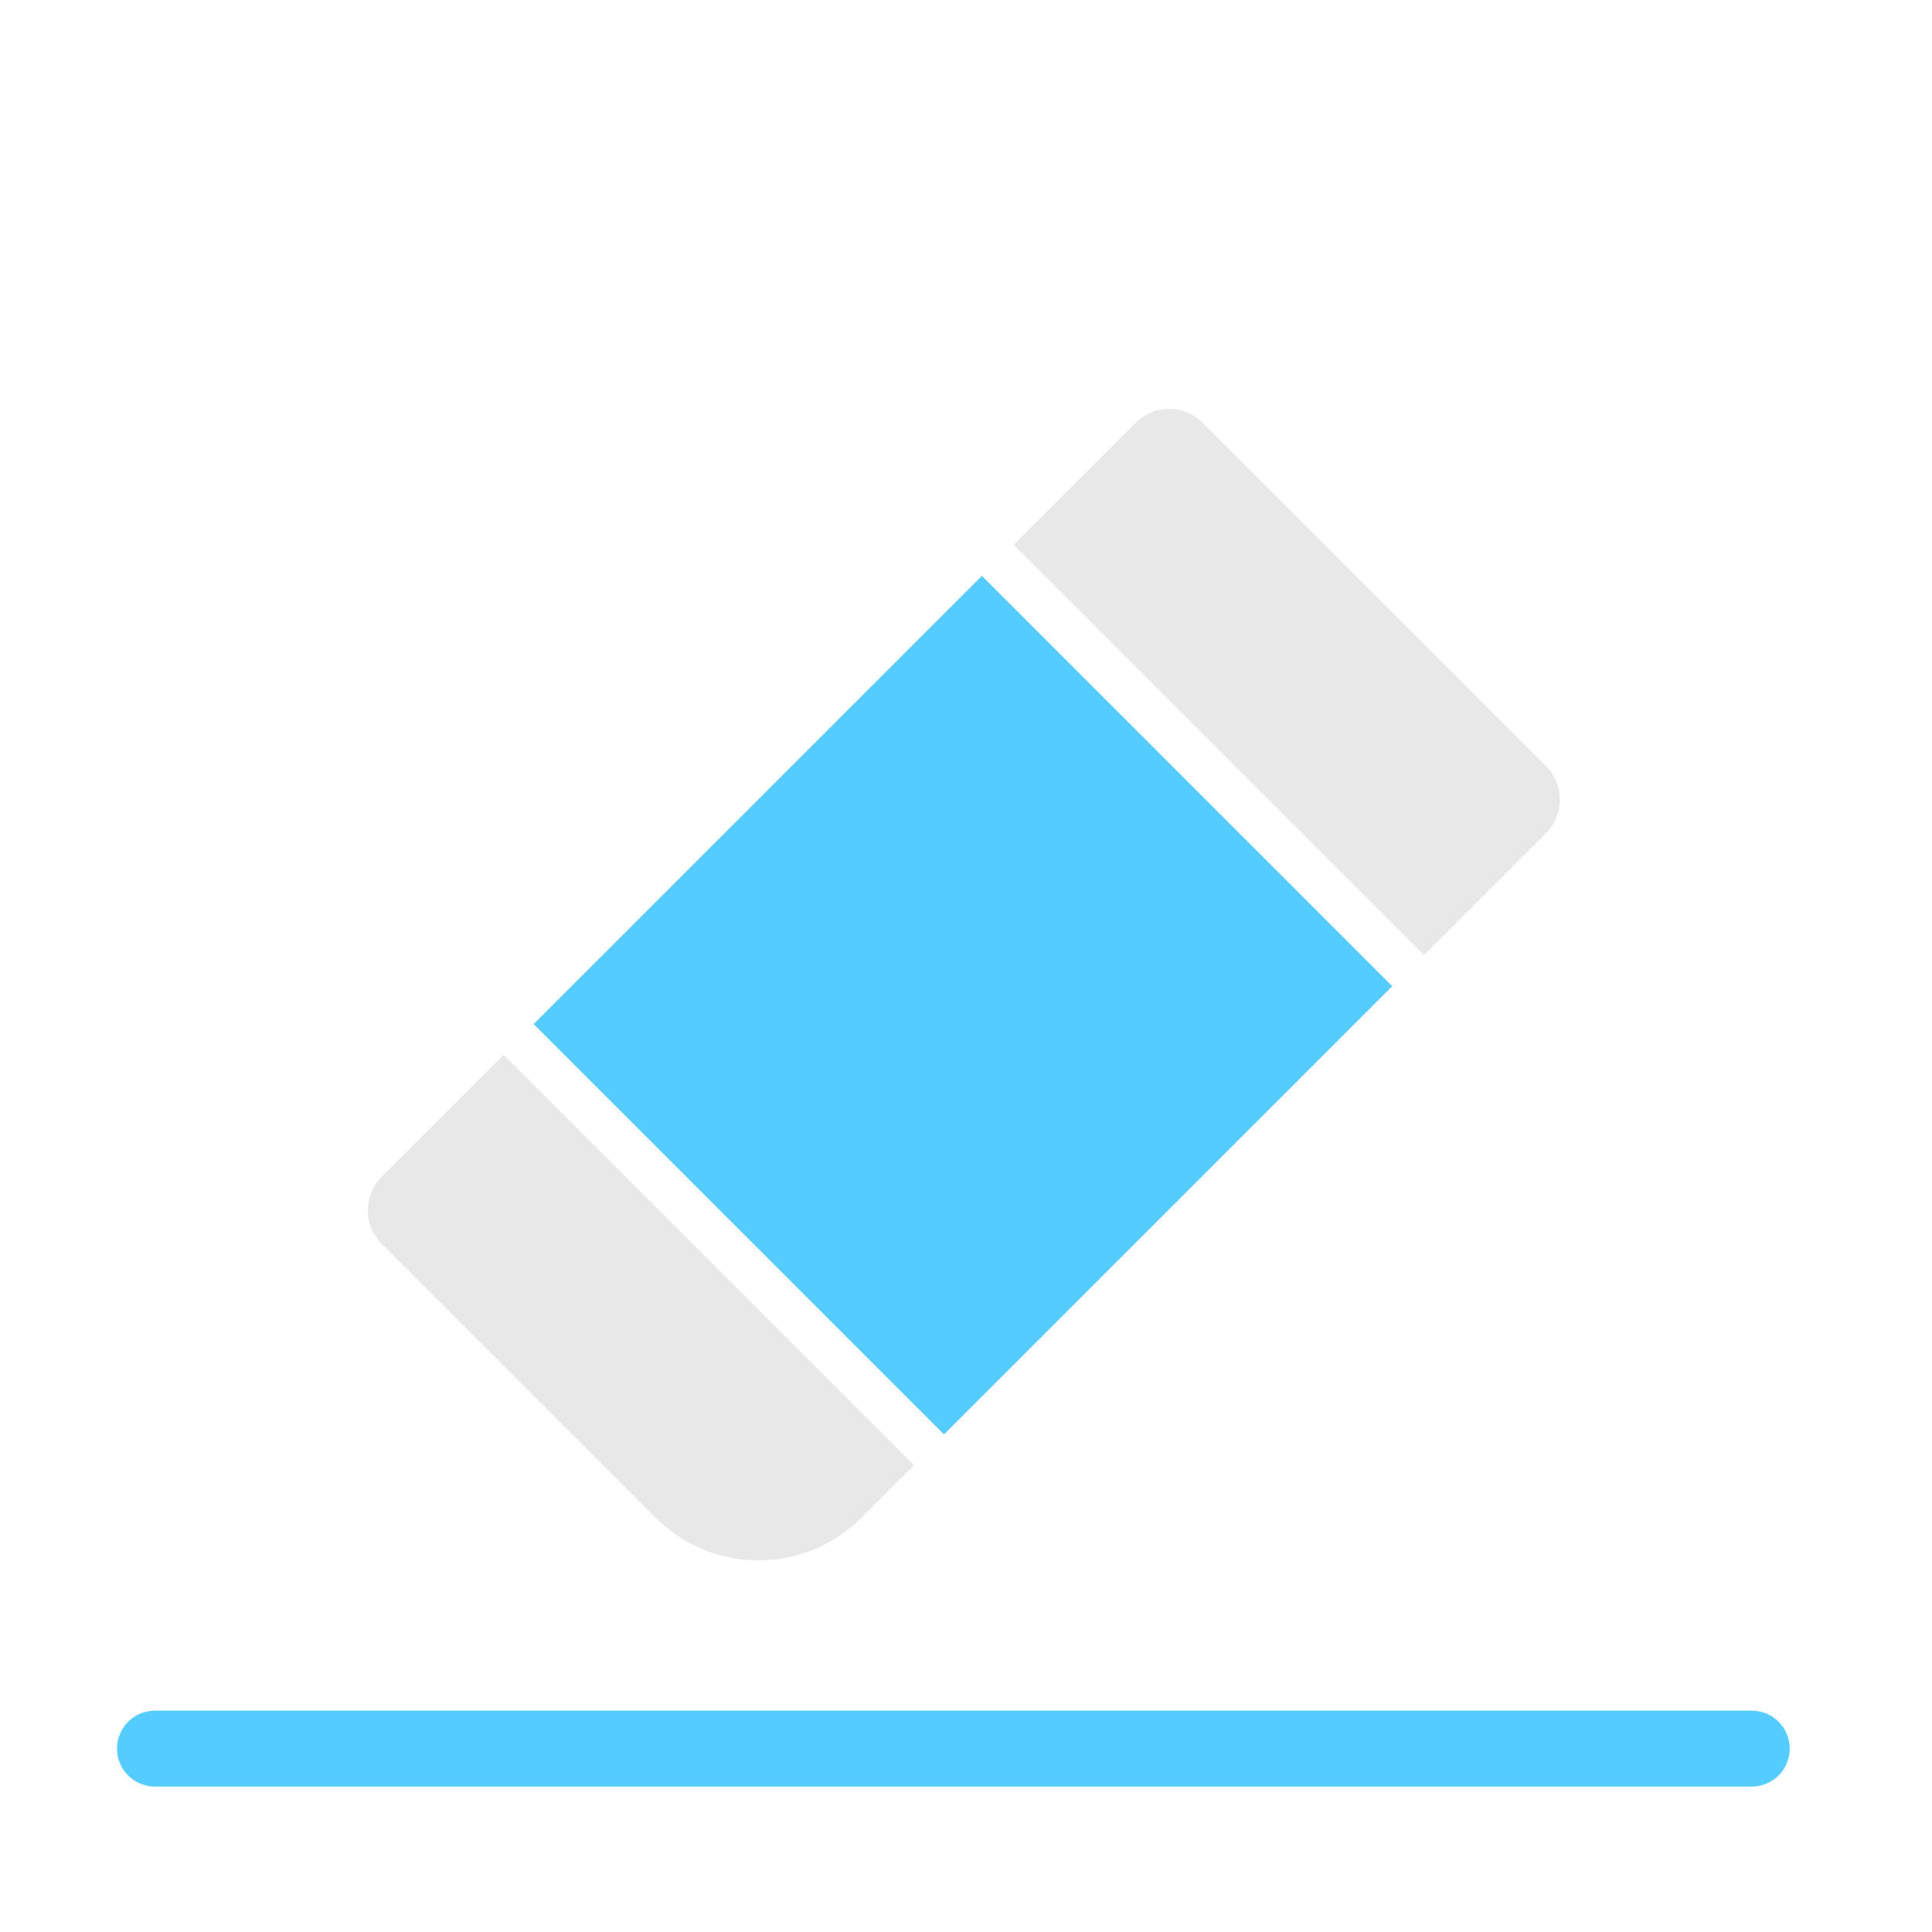 <svg width="611" height="611" viewBox="0 0 611 611" fill="none" xmlns="http://www.w3.org/2000/svg">
<path d="M49 553H554" stroke="#55CCFF" stroke-width="24" stroke-linecap="round"/>
<rect x="310.525" y="182.111" width="183.531" height="200.468" transform="rotate(45 310.525 182.111)" fill="#55CCFF"/>
<path d="M450.356 302.055L320.58 172.279L359.142 133.717C365 127.859 374.497 127.859 380.355 133.717L488.918 242.28C494.776 248.138 494.776 257.635 488.918 263.493L450.356 302.055Z" fill="#E9E8E8"/>
<path d="M159.28 333.582L289.056 463.358L272.415 479.999C254.451 497.963 225.325 497.963 207.361 479.999L120.719 393.357C114.861 387.499 114.861 378.001 120.719 372.144L159.28 333.582Z" fill="#E9E8E8"/>
</svg>
